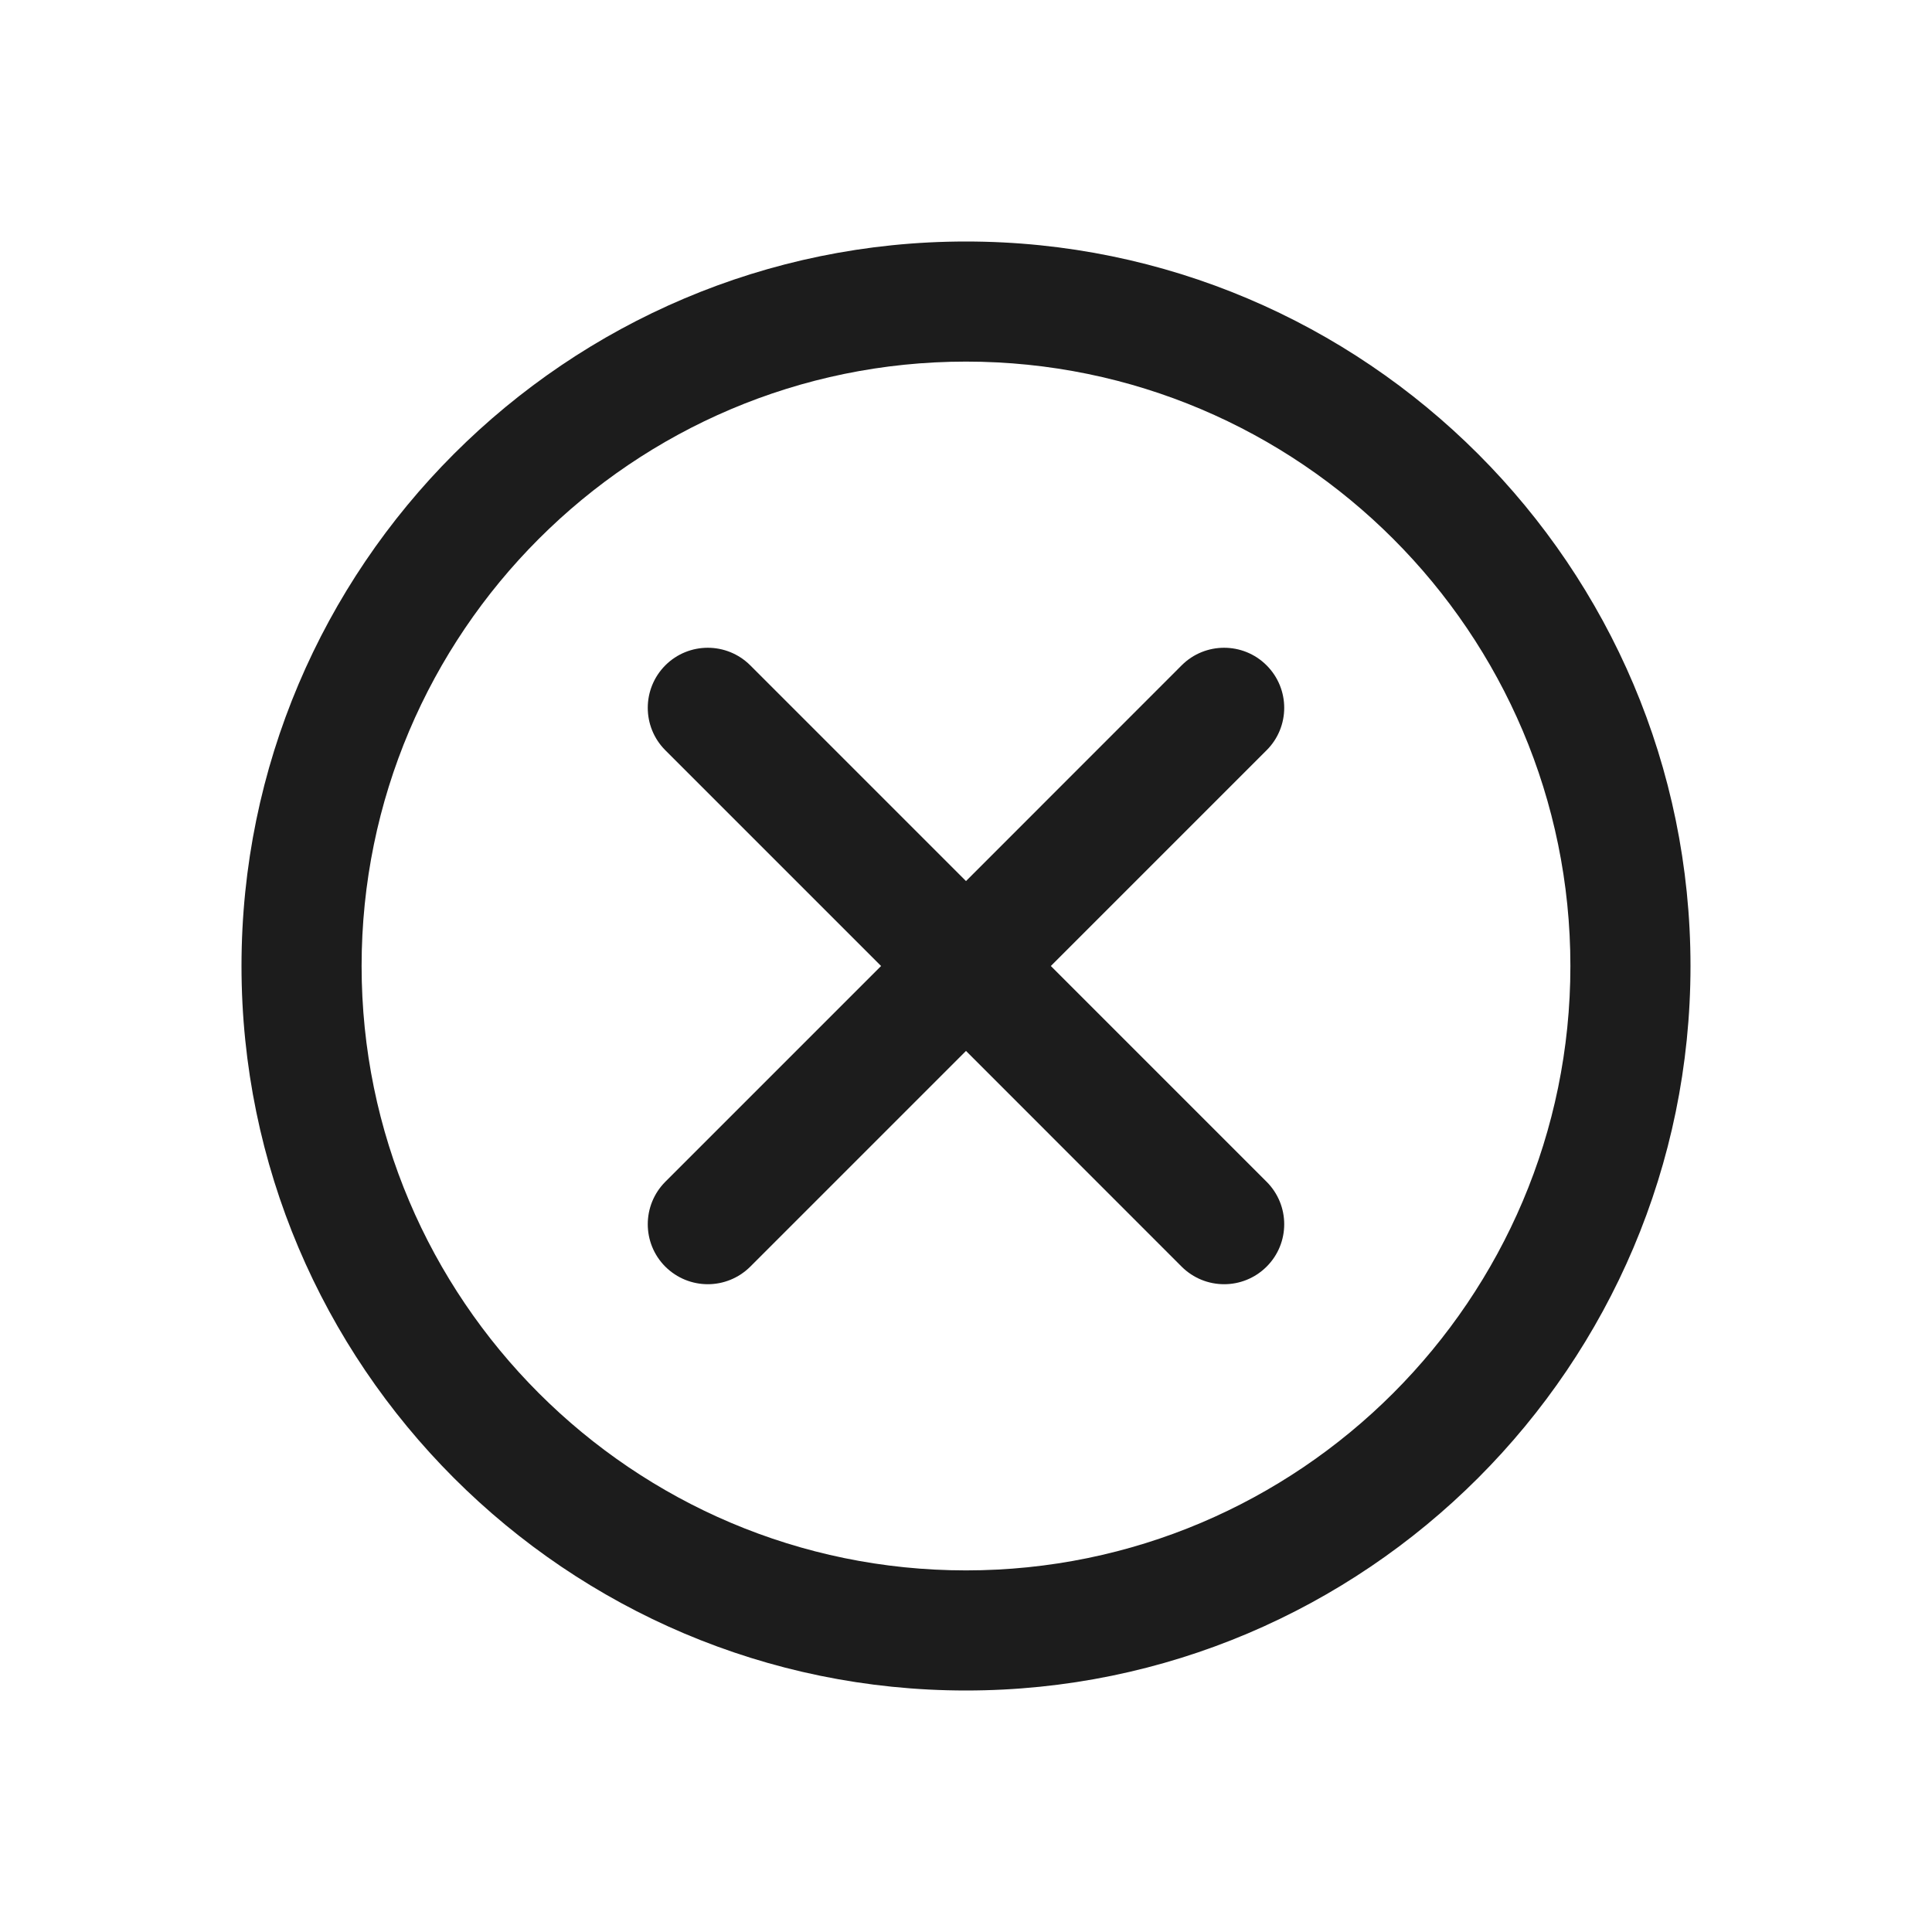 <?xml version="1.0" encoding="UTF-8"?>
<svg width="24px" height="24px" viewBox="0 0 24 24" version="1.1" xmlns="http://www.w3.org/2000/svg" xmlns:xlink="http://www.w3.org/1999/xlink">
    <!-- Generator: Sketch 55.1 (78136) - https://sketchapp.com -->
    <title>afmeld</title>
    <desc>Created with Sketch.</desc>
    <g id="afmeld" stroke="none" stroke-width="1" fill="none" fill-rule="evenodd">
        <path d="M15.734,8.265 C16.026,8.557 16.026,9.029 15.734,9.32 L13.054,12 L15.734,14.68 C16.026,14.972 16.026,15.444 15.734,15.735 C15.588,15.88 15.398,15.953 15.207,15.953 C15.015,15.953 14.825,15.88 14.679,15.735 L12,13.055 L9.32,15.735 C9.174,15.88 8.983,15.953 8.793,15.953 C8.602,15.953 8.411,15.88 8.265,15.735 C7.974,15.444 7.974,14.972 8.265,14.68 L10.945,12 L8.265,9.32 C7.974,9.029 7.974,8.557 8.265,8.265 C8.556,7.974 9.028,7.974 9.32,8.265 L12,10.945 L14.679,8.265 C14.97,7.974 15.443,7.974 15.734,8.265 Z M12,19.508 C16.14,19.508 19.508,16.14 19.508,12 C19.508,7.86 16.14,4.492 12,4.492 C7.86,4.492 4.492,7.86 4.492,12 C4.492,16.14 7.86,19.508 12,19.508 Z M12,3 C16.962,3 21,7.037 21,12 C21,16.962 16.962,21 12,21 C7.037,21 3,16.962 3,12 C3,7.037 7.037,3 12,3 Z" id="icon-color" fill="#1C1C1C" fill-rule="nonzero"></path>
    </g>
</svg>